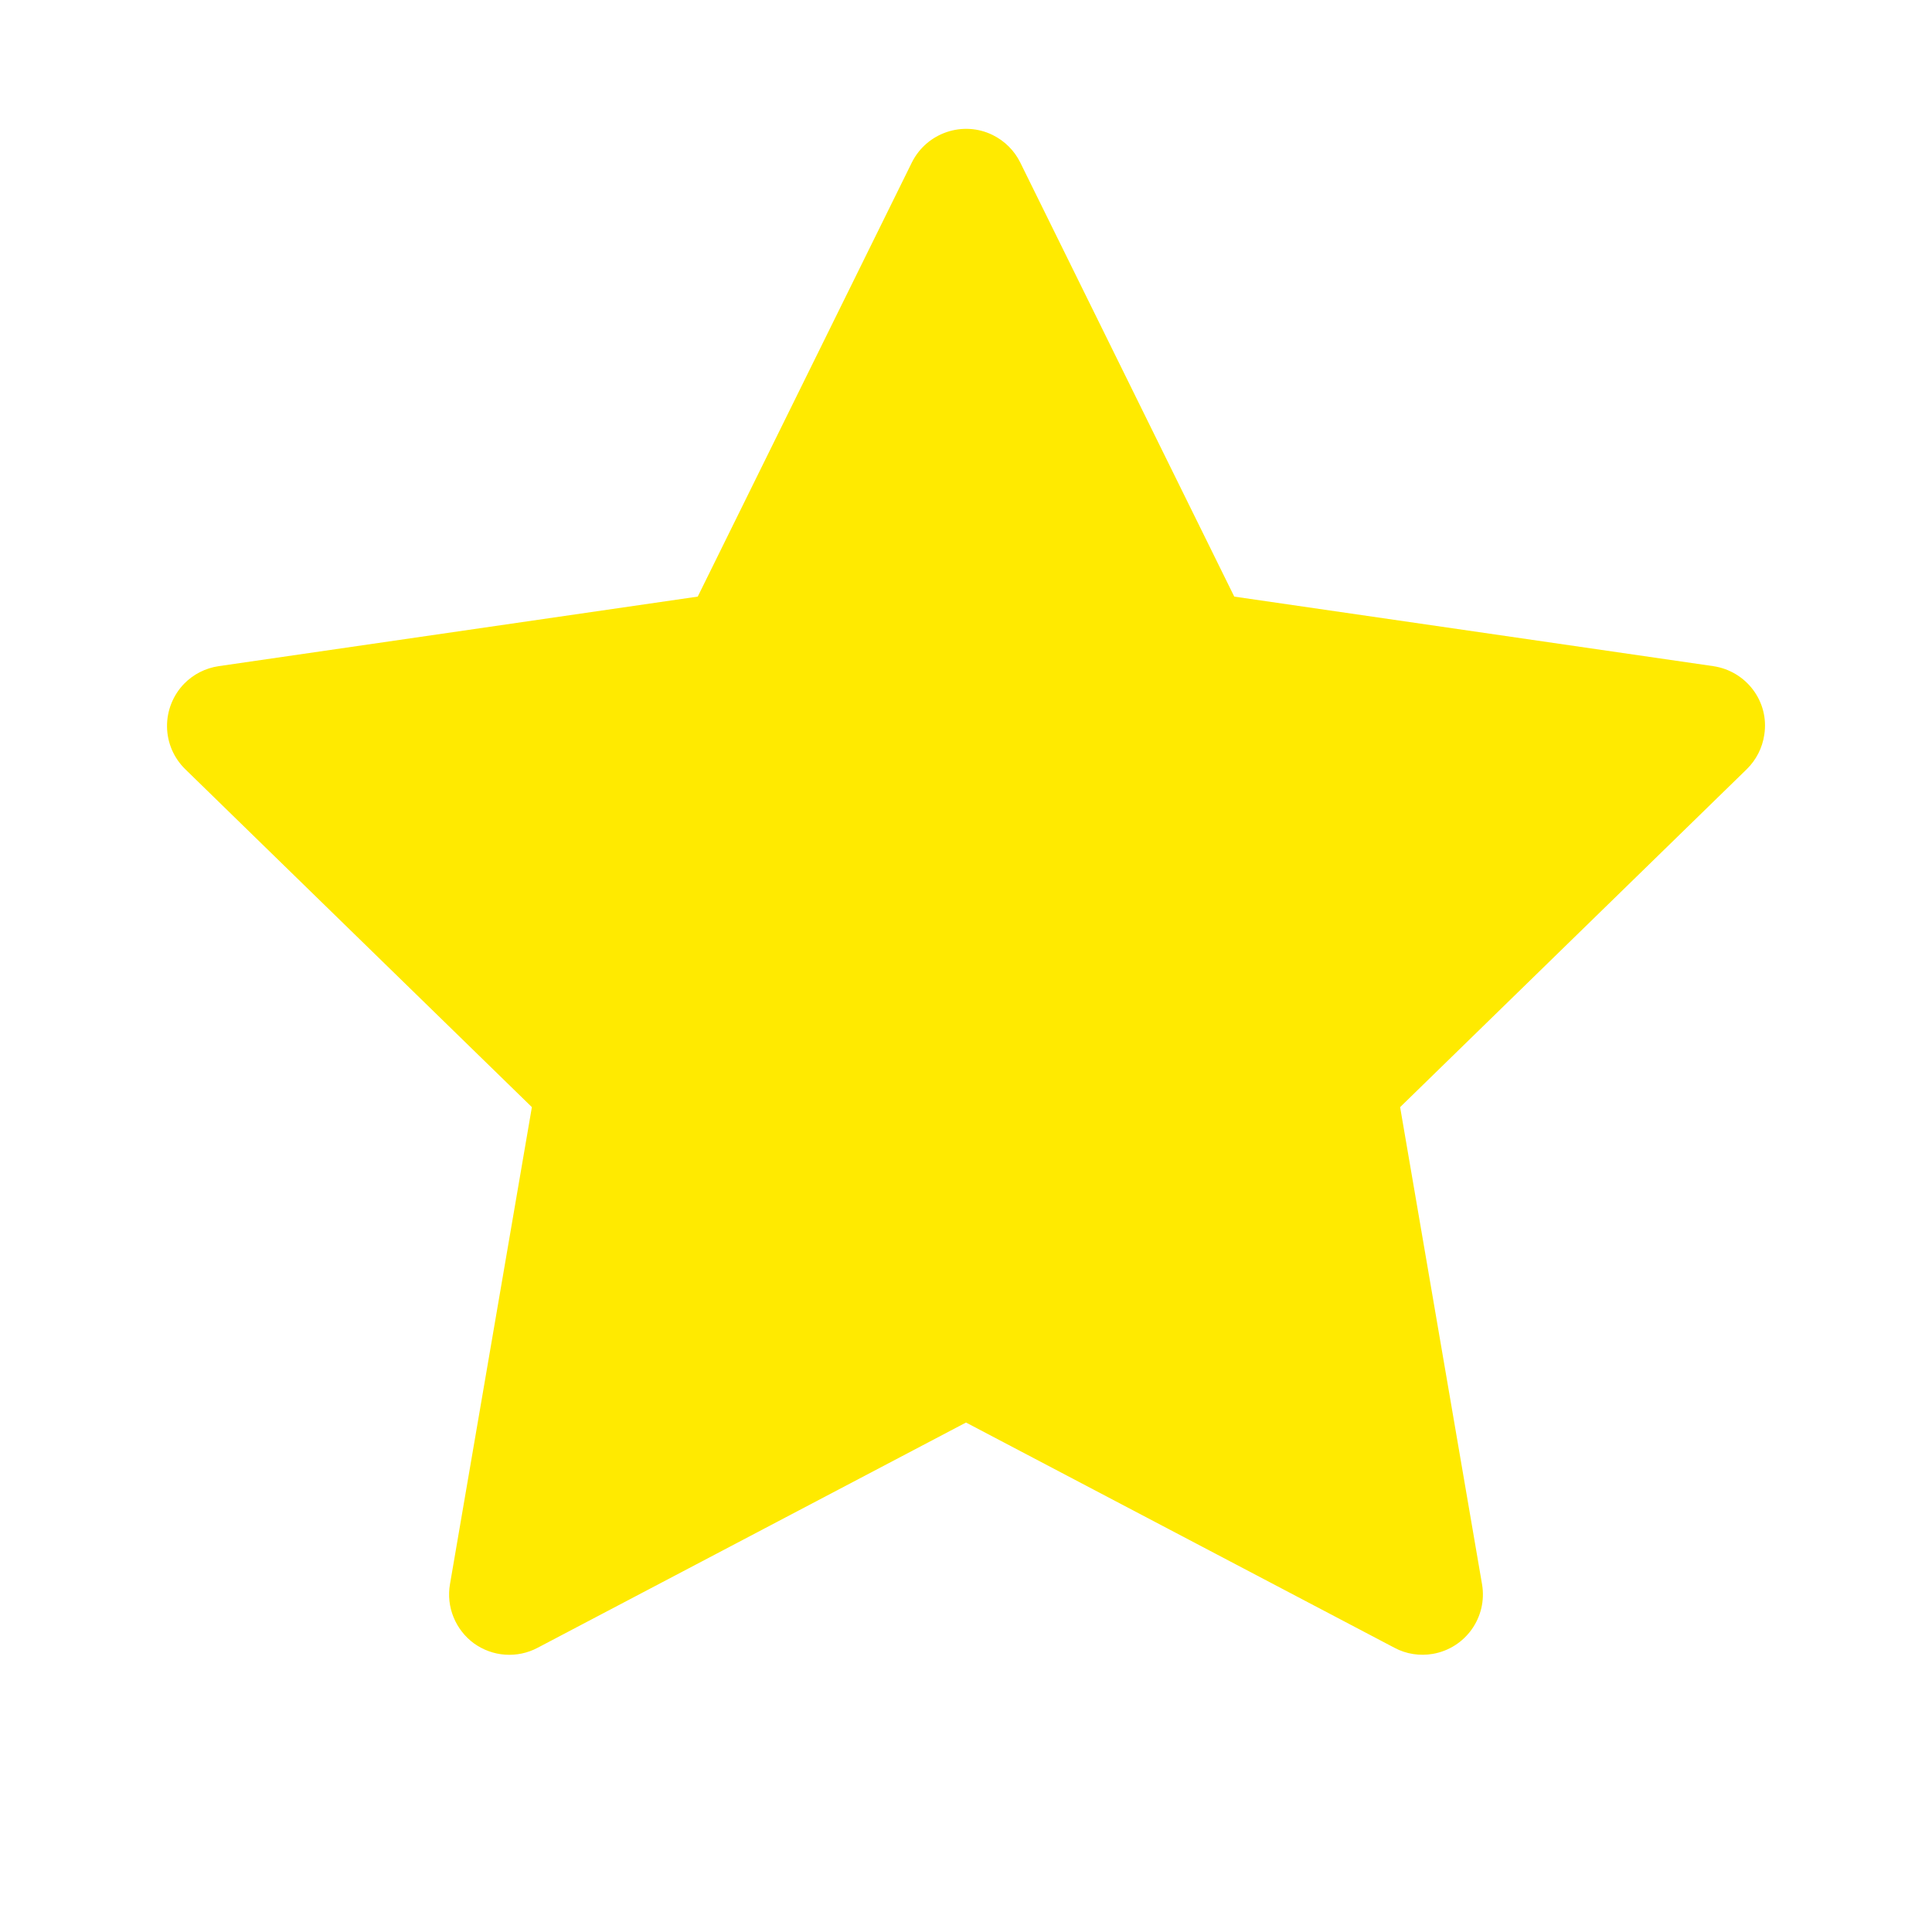 <svg width="20" height="20" viewBox="0 0 20 20" fill="none" xmlns="http://www.w3.org/2000/svg">
<g id="ant-design:star-filled">
<path id="Vector" d="M17.736 6.896L12.777 6.176L10.561 1.681C10.5 1.558 10.4 1.459 10.277 1.398C9.969 1.246 9.594 1.373 9.44 1.681L7.223 6.176L2.264 6.896C2.127 6.916 2.002 6.98 1.906 7.078C1.791 7.197 1.727 7.357 1.729 7.523C1.731 7.689 1.799 7.847 1.918 7.963L5.506 11.461L4.658 16.4C4.638 16.515 4.651 16.633 4.695 16.741C4.739 16.849 4.812 16.943 4.906 17.012C5.001 17.08 5.112 17.121 5.229 17.129C5.345 17.137 5.461 17.113 5.565 17.058L10 14.726L14.436 17.058C14.557 17.123 14.697 17.144 14.832 17.121C15.172 17.062 15.4 16.74 15.342 16.4L14.494 11.461L18.082 7.963C18.18 7.867 18.244 7.742 18.264 7.605C18.317 7.263 18.078 6.947 17.736 6.896Z" fill="#FFEA00"/>
</g>
</svg>
